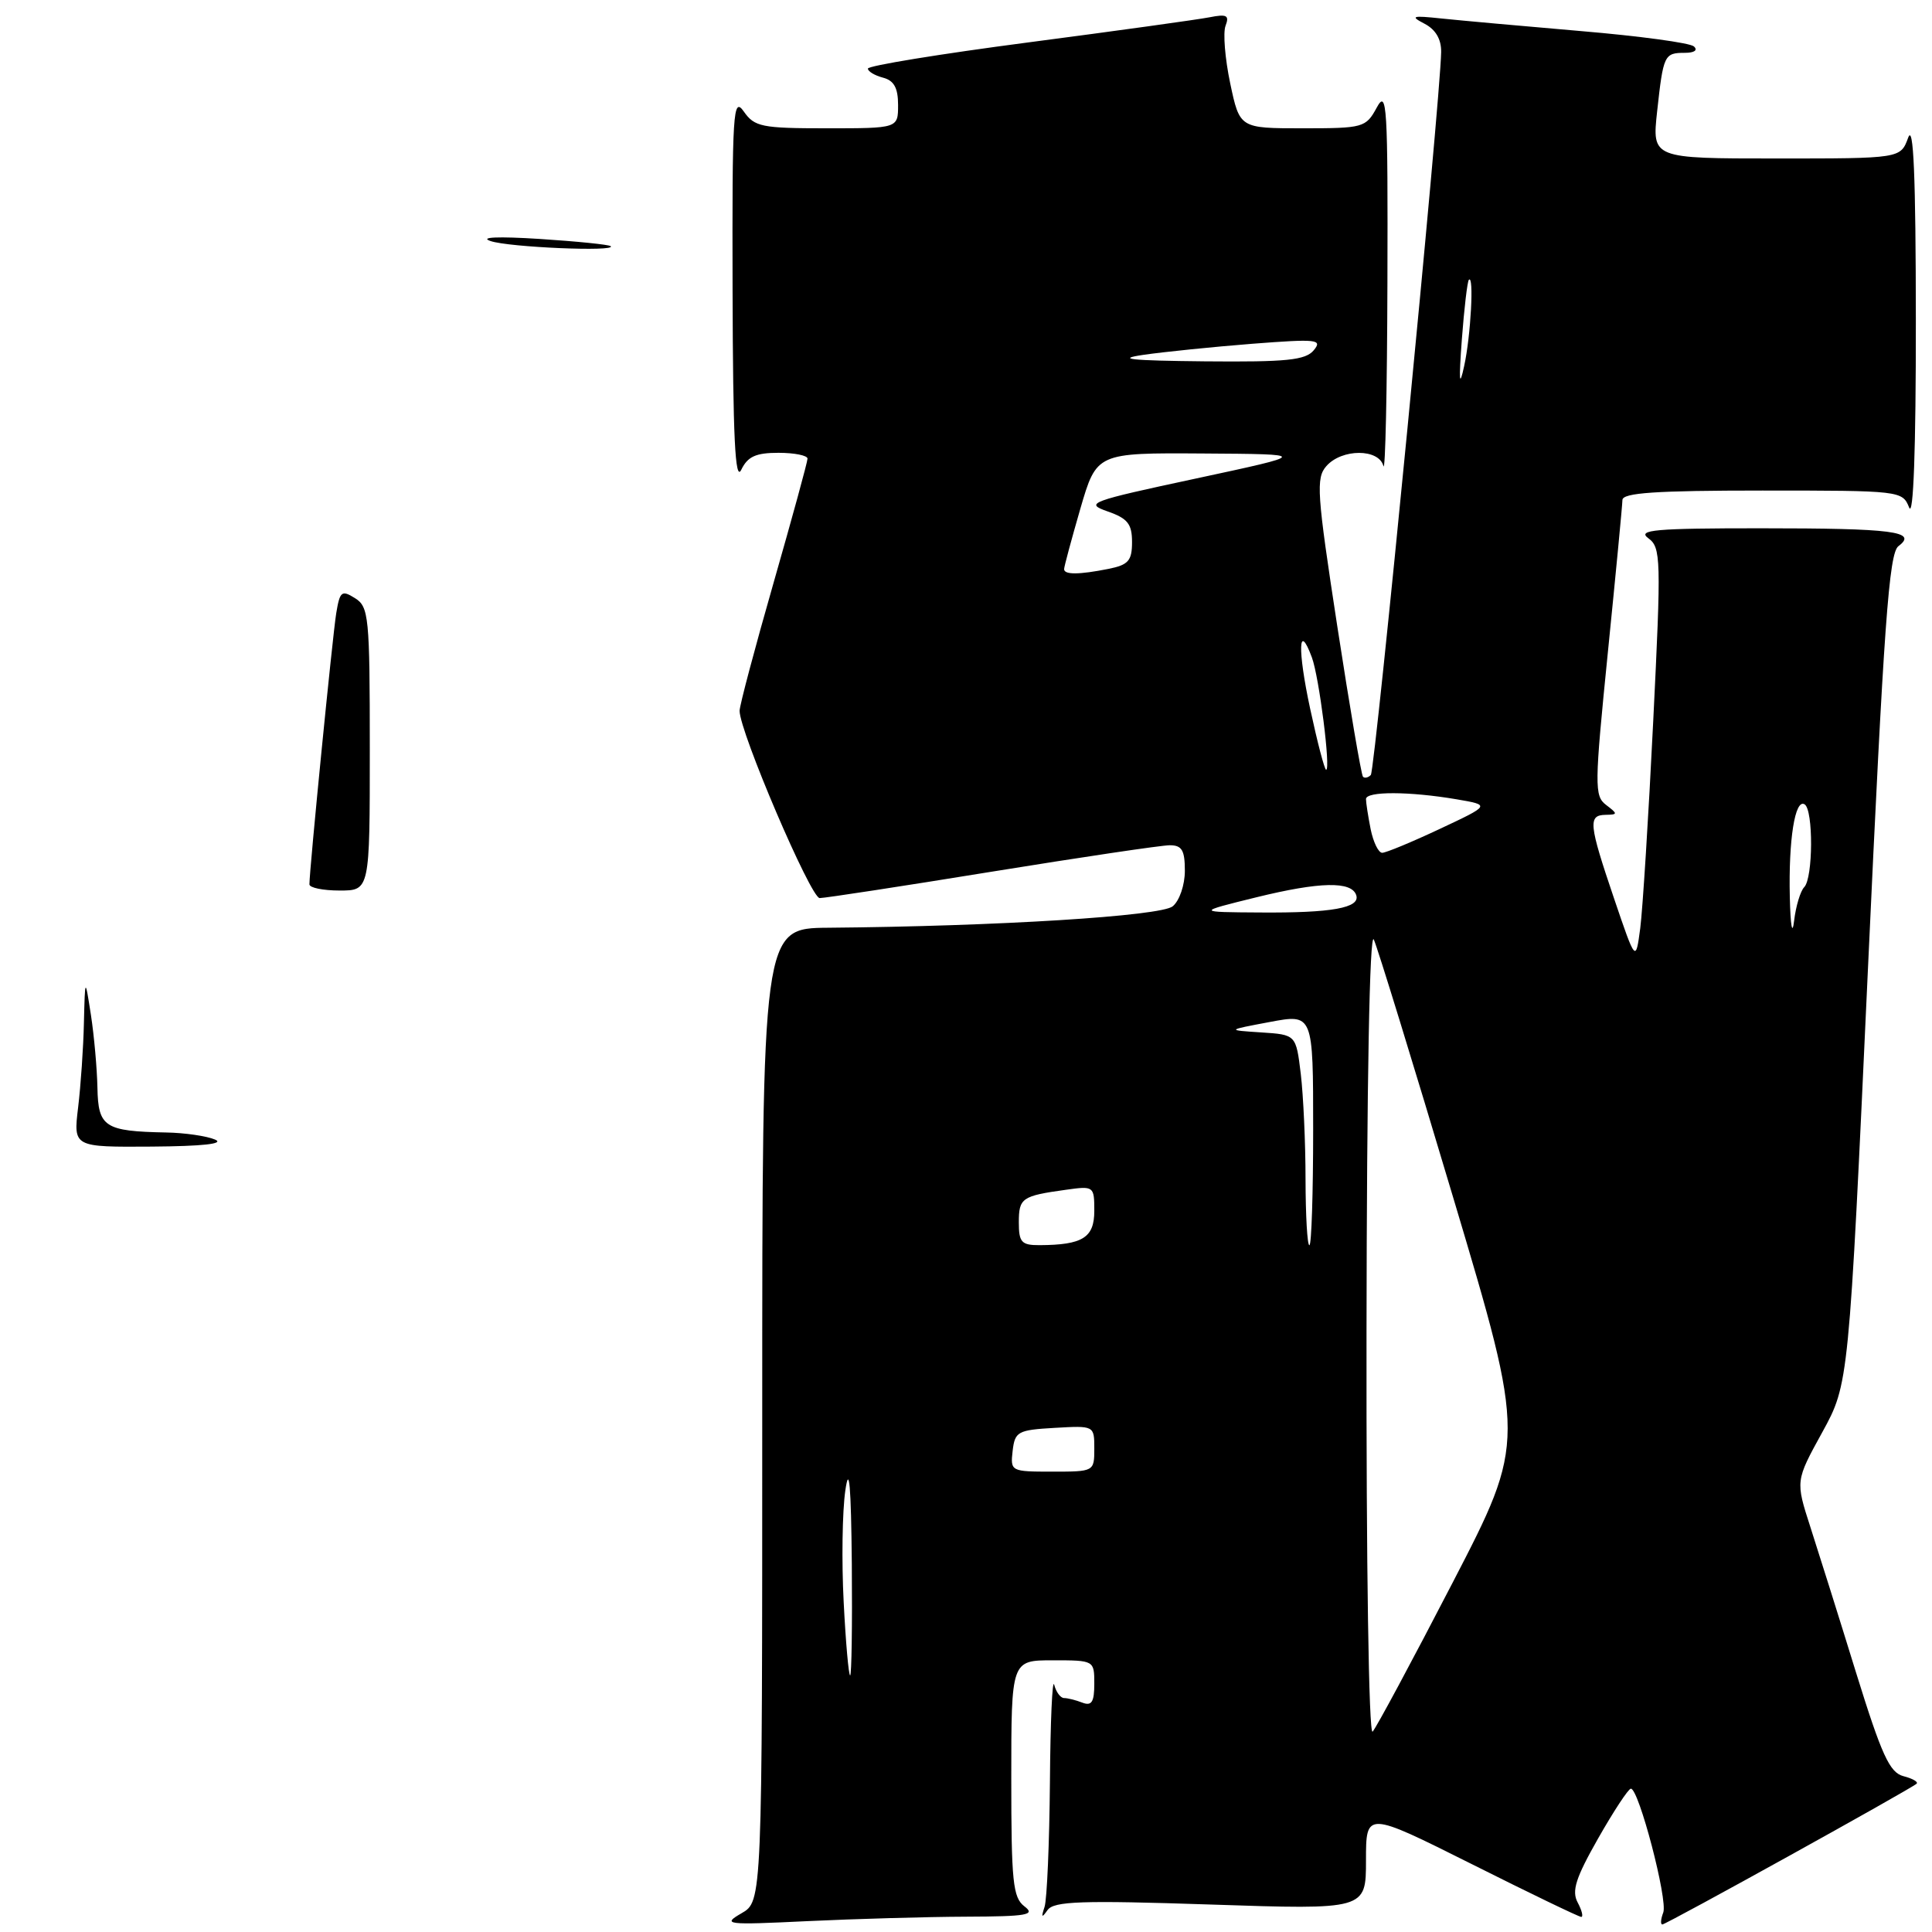 <?xml version="1.0" encoding="UTF-8" standalone="no"?>
<!DOCTYPE svg PUBLIC "-//W3C//DTD SVG 1.1//EN" "http://www.w3.org/Graphics/SVG/1.1/DTD/svg11.dtd" >
<svg xmlns="http://www.w3.org/2000/svg" xmlns:xlink="http://www.w3.org/1999/xlink" version="1.1" viewBox="0 0 256 256">
 <g >
 <path fill="currentColor"
d=" M 128.00 253.97 C 136.12 253.94 137.24 253.74 135.75 252.61 C 134.21 251.44 134.00 249.36 134.00 235.64 C 134.00 220.00 134.00 220.00 139.50 220.00 C 144.99 220.00 145.00 220.01 145.00 223.11 C 145.00 225.53 144.65 226.08 143.42 225.61 C 142.55 225.27 141.46 225.00 140.99 225.00 C 140.53 225.00 139.94 224.21 139.69 223.25 C 139.44 222.29 139.18 228.10 139.12 236.17 C 139.05 244.24 138.73 251.66 138.41 252.67 C 137.94 254.10 138.03 254.19 138.81 253.09 C 139.65 251.92 143.26 251.79 160.41 252.36 C 181.00 253.05 181.00 253.05 181.00 246.52 C 181.00 239.99 181.00 239.99 194.99 246.99 C 202.68 250.85 209.22 254.00 209.52 254.00 C 209.82 254.00 209.61 253.14 209.05 252.09 C 208.23 250.56 208.79 248.83 211.76 243.60 C 213.82 239.98 215.77 237.01 216.10 237.01 C 217.15 236.99 221.02 251.78 220.39 253.42 C 220.06 254.29 220.00 255.00 220.27 255.00 C 220.79 255.00 253.20 237.05 253.96 236.35 C 254.21 236.11 253.42 235.66 252.21 235.35 C 250.38 234.87 249.33 232.56 245.94 221.64 C 243.71 214.41 240.98 205.74 239.89 202.36 C 237.91 196.23 237.91 196.23 241.45 189.80 C 244.98 183.37 244.98 183.37 247.51 128.43 C 249.62 82.71 250.30 73.31 251.55 72.37 C 254.15 70.42 250.93 70.00 233.23 70.00 C 219.31 70.00 216.91 70.21 218.40 71.31 C 220.09 72.54 220.13 73.94 219.06 95.56 C 218.44 108.18 217.66 120.53 217.34 123.00 C 216.74 127.50 216.74 127.50 213.87 119.05 C 210.52 109.17 210.40 108.01 212.75 107.97 C 214.38 107.94 214.38 107.85 212.82 106.66 C 211.25 105.47 211.27 104.15 213.05 86.44 C 214.10 76.02 214.97 66.94 214.98 66.25 C 215.00 65.30 219.38 65.00 233.53 65.00 C 251.82 65.00 252.08 65.03 252.97 67.25 C 253.54 68.67 253.87 59.57 253.86 42.50 C 253.85 23.25 253.55 16.29 252.84 18.25 C 251.83 21.00 251.83 21.00 235.37 21.00 C 218.90 21.00 218.90 21.00 219.58 14.75 C 220.40 7.27 220.52 7.00 223.26 7.00 C 224.51 7.00 225.01 6.65 224.45 6.15 C 223.93 5.68 217.20 4.77 209.50 4.12 C 201.80 3.46 193.47 2.71 191.00 2.45 C 187.11 2.04 186.81 2.13 188.75 3.14 C 190.23 3.91 190.99 5.20 190.96 6.90 C 190.87 13.17 182.21 102.12 181.64 102.69 C 181.29 103.05 180.82 103.15 180.60 102.92 C 180.38 102.69 178.85 93.72 177.20 83.00 C 174.48 65.30 174.35 63.34 175.76 61.75 C 177.81 59.43 182.71 59.43 183.31 61.75 C 183.56 62.71 183.80 51.80 183.84 37.50 C 183.91 13.92 183.78 11.76 182.43 14.25 C 180.98 16.91 180.67 17.00 172.60 17.00 C 164.27 17.00 164.27 17.00 163.01 11.05 C 162.32 7.78 162.04 4.34 162.39 3.42 C 162.92 2.03 162.56 1.84 160.27 2.29 C 158.75 2.59 147.94 4.09 136.25 5.62 C 124.56 7.15 115.00 8.71 115.00 9.09 C 115.00 9.46 115.90 10.00 117.00 10.29 C 118.46 10.67 119.00 11.65 119.00 13.91 C 119.00 17.00 119.00 17.00 109.56 17.00 C 100.93 17.00 99.98 16.81 98.56 14.78 C 97.13 12.74 97.01 14.75 97.07 38.53 C 97.12 57.96 97.41 63.93 98.22 62.25 C 99.07 60.49 100.15 60.00 103.15 60.00 C 105.27 60.00 107.00 60.35 107.00 60.77 C 107.00 61.20 104.97 68.60 102.50 77.23 C 100.03 85.85 98.00 93.48 98.00 94.19 C 98.00 96.95 107.43 119.00 108.61 119.00 C 109.30 119.00 119.57 117.43 131.43 115.50 C 143.29 113.58 153.90 112.00 155.00 112.00 C 156.61 112.00 157.00 112.66 157.00 115.38 C 157.00 117.26 156.29 119.35 155.39 120.09 C 153.82 121.39 132.14 122.74 109.75 122.93 C 101.00 123.00 101.00 123.00 101.00 187.47 C 101.00 251.94 101.00 251.94 98.25 253.52 C 95.66 255.02 96.15 255.08 107.00 254.56 C 113.33 254.26 122.78 253.99 128.00 253.97 Z  M 10.35 146.75 C 10.70 143.86 11.05 138.80 11.12 135.50 C 11.27 129.50 11.27 129.50 12.05 134.50 C 12.47 137.25 12.86 141.59 12.91 144.13 C 13.01 149.35 13.86 149.90 22.00 150.06 C 24.48 150.10 27.40 150.53 28.50 151.00 C 29.80 151.56 26.85 151.88 20.11 151.93 C 9.72 152.00 9.72 152.00 10.35 146.75 Z  M 41.00 117.18 C 41.00 115.24 44.07 84.21 44.55 81.27 C 45.03 78.35 45.27 78.15 47.04 79.26 C 48.87 80.40 49.00 81.70 49.00 99.24 C 49.00 118.00 49.00 118.00 45.00 118.00 C 42.80 118.00 41.00 117.63 41.00 117.18 Z  M 65.00 31.94 C 63.47 31.42 65.99 31.31 71.50 31.66 C 76.45 31.98 80.69 32.41 80.92 32.62 C 81.75 33.38 67.42 32.77 65.00 31.94 Z  M 181.07 176.45 C 181.11 143.23 181.48 123.27 182.04 124.50 C 182.54 125.60 187.28 141.00 192.57 158.73 C 202.19 190.95 202.19 190.95 192.47 209.73 C 187.13 220.05 182.36 228.93 181.88 229.45 C 181.37 229.99 181.03 207.39 181.07 176.45 Z  M 111.79 212.25 C 111.51 206.89 111.61 200.25 112.01 197.50 C 112.52 193.95 112.77 196.77 112.87 207.25 C 112.94 215.36 112.84 222.00 112.65 222.00 C 112.45 222.00 112.06 217.61 111.79 212.25 Z  M 134.18 192.25 C 134.48 189.69 134.85 189.48 139.75 189.20 C 145.00 188.90 145.00 188.90 145.00 191.95 C 145.00 194.99 144.97 195.00 139.43 195.00 C 133.95 195.00 133.87 194.96 134.18 192.25 Z  M 135.00 161.97 C 135.00 158.74 135.40 158.46 141.25 157.65 C 144.94 157.13 145.00 157.18 145.00 160.45 C 145.00 164.00 143.46 164.96 137.75 164.99 C 135.35 165.00 135.00 164.61 135.00 161.97 Z  M 172.99 156.25 C 172.99 151.44 172.70 145.16 172.36 142.30 C 171.73 137.10 171.73 137.10 167.12 136.80 C 162.50 136.50 162.50 136.50 168.25 135.42 C 174.00 134.34 174.00 134.34 174.00 149.67 C 174.00 158.10 173.78 165.00 173.50 165.00 C 173.22 165.00 173.00 161.06 172.99 156.25 Z  M 237.16 118.88 C 236.98 111.25 237.85 105.79 239.12 106.58 C 240.29 107.30 240.25 116.34 239.07 117.55 C 238.56 118.07 237.96 120.08 237.73 122.00 C 237.49 124.04 237.25 122.74 237.16 118.88 Z  M 166.50 118.89 C 174.89 116.83 179.10 116.74 179.71 118.62 C 180.26 120.30 176.48 120.98 167.00 120.91 C 158.50 120.86 158.50 120.86 166.50 118.89 Z  M 181.62 109.88 C 181.28 108.16 181.00 106.36 181.00 105.88 C 181.00 104.83 186.75 104.85 193.00 105.91 C 197.50 106.68 197.50 106.68 190.77 109.84 C 187.07 111.58 183.64 113.00 183.15 113.00 C 182.65 113.00 181.97 111.59 181.62 109.88 Z  M 173.60 93.90 C 171.91 86.03 172.04 82.28 173.83 87.11 C 174.79 89.68 176.35 102.00 175.72 102.00 C 175.51 102.00 174.56 98.36 173.60 93.90 Z  M 141.00 75.41 C 141.00 75.09 141.97 71.49 143.15 67.41 C 145.31 60.00 145.31 60.00 159.40 60.09 C 173.50 60.18 173.50 60.18 158.50 63.40 C 144.34 66.43 143.68 66.68 146.75 67.76 C 149.42 68.69 150.00 69.42 150.00 71.82 C 150.00 74.30 149.52 74.85 146.88 75.38 C 142.96 76.16 141.00 76.17 141.00 75.41 Z  M 193.70 45.00 C 194.01 40.88 194.43 37.31 194.63 37.08 C 195.33 36.30 194.89 44.50 194.01 48.50 C 193.37 51.47 193.29 50.56 193.70 45.00 Z  M 151.50 47.02 C 154.25 46.62 160.75 45.96 165.95 45.55 C 174.52 44.89 175.27 44.97 174.08 46.41 C 172.98 47.73 170.51 47.98 159.63 47.88 C 149.82 47.78 147.76 47.57 151.50 47.02 Z "/>
</g>
</svg>